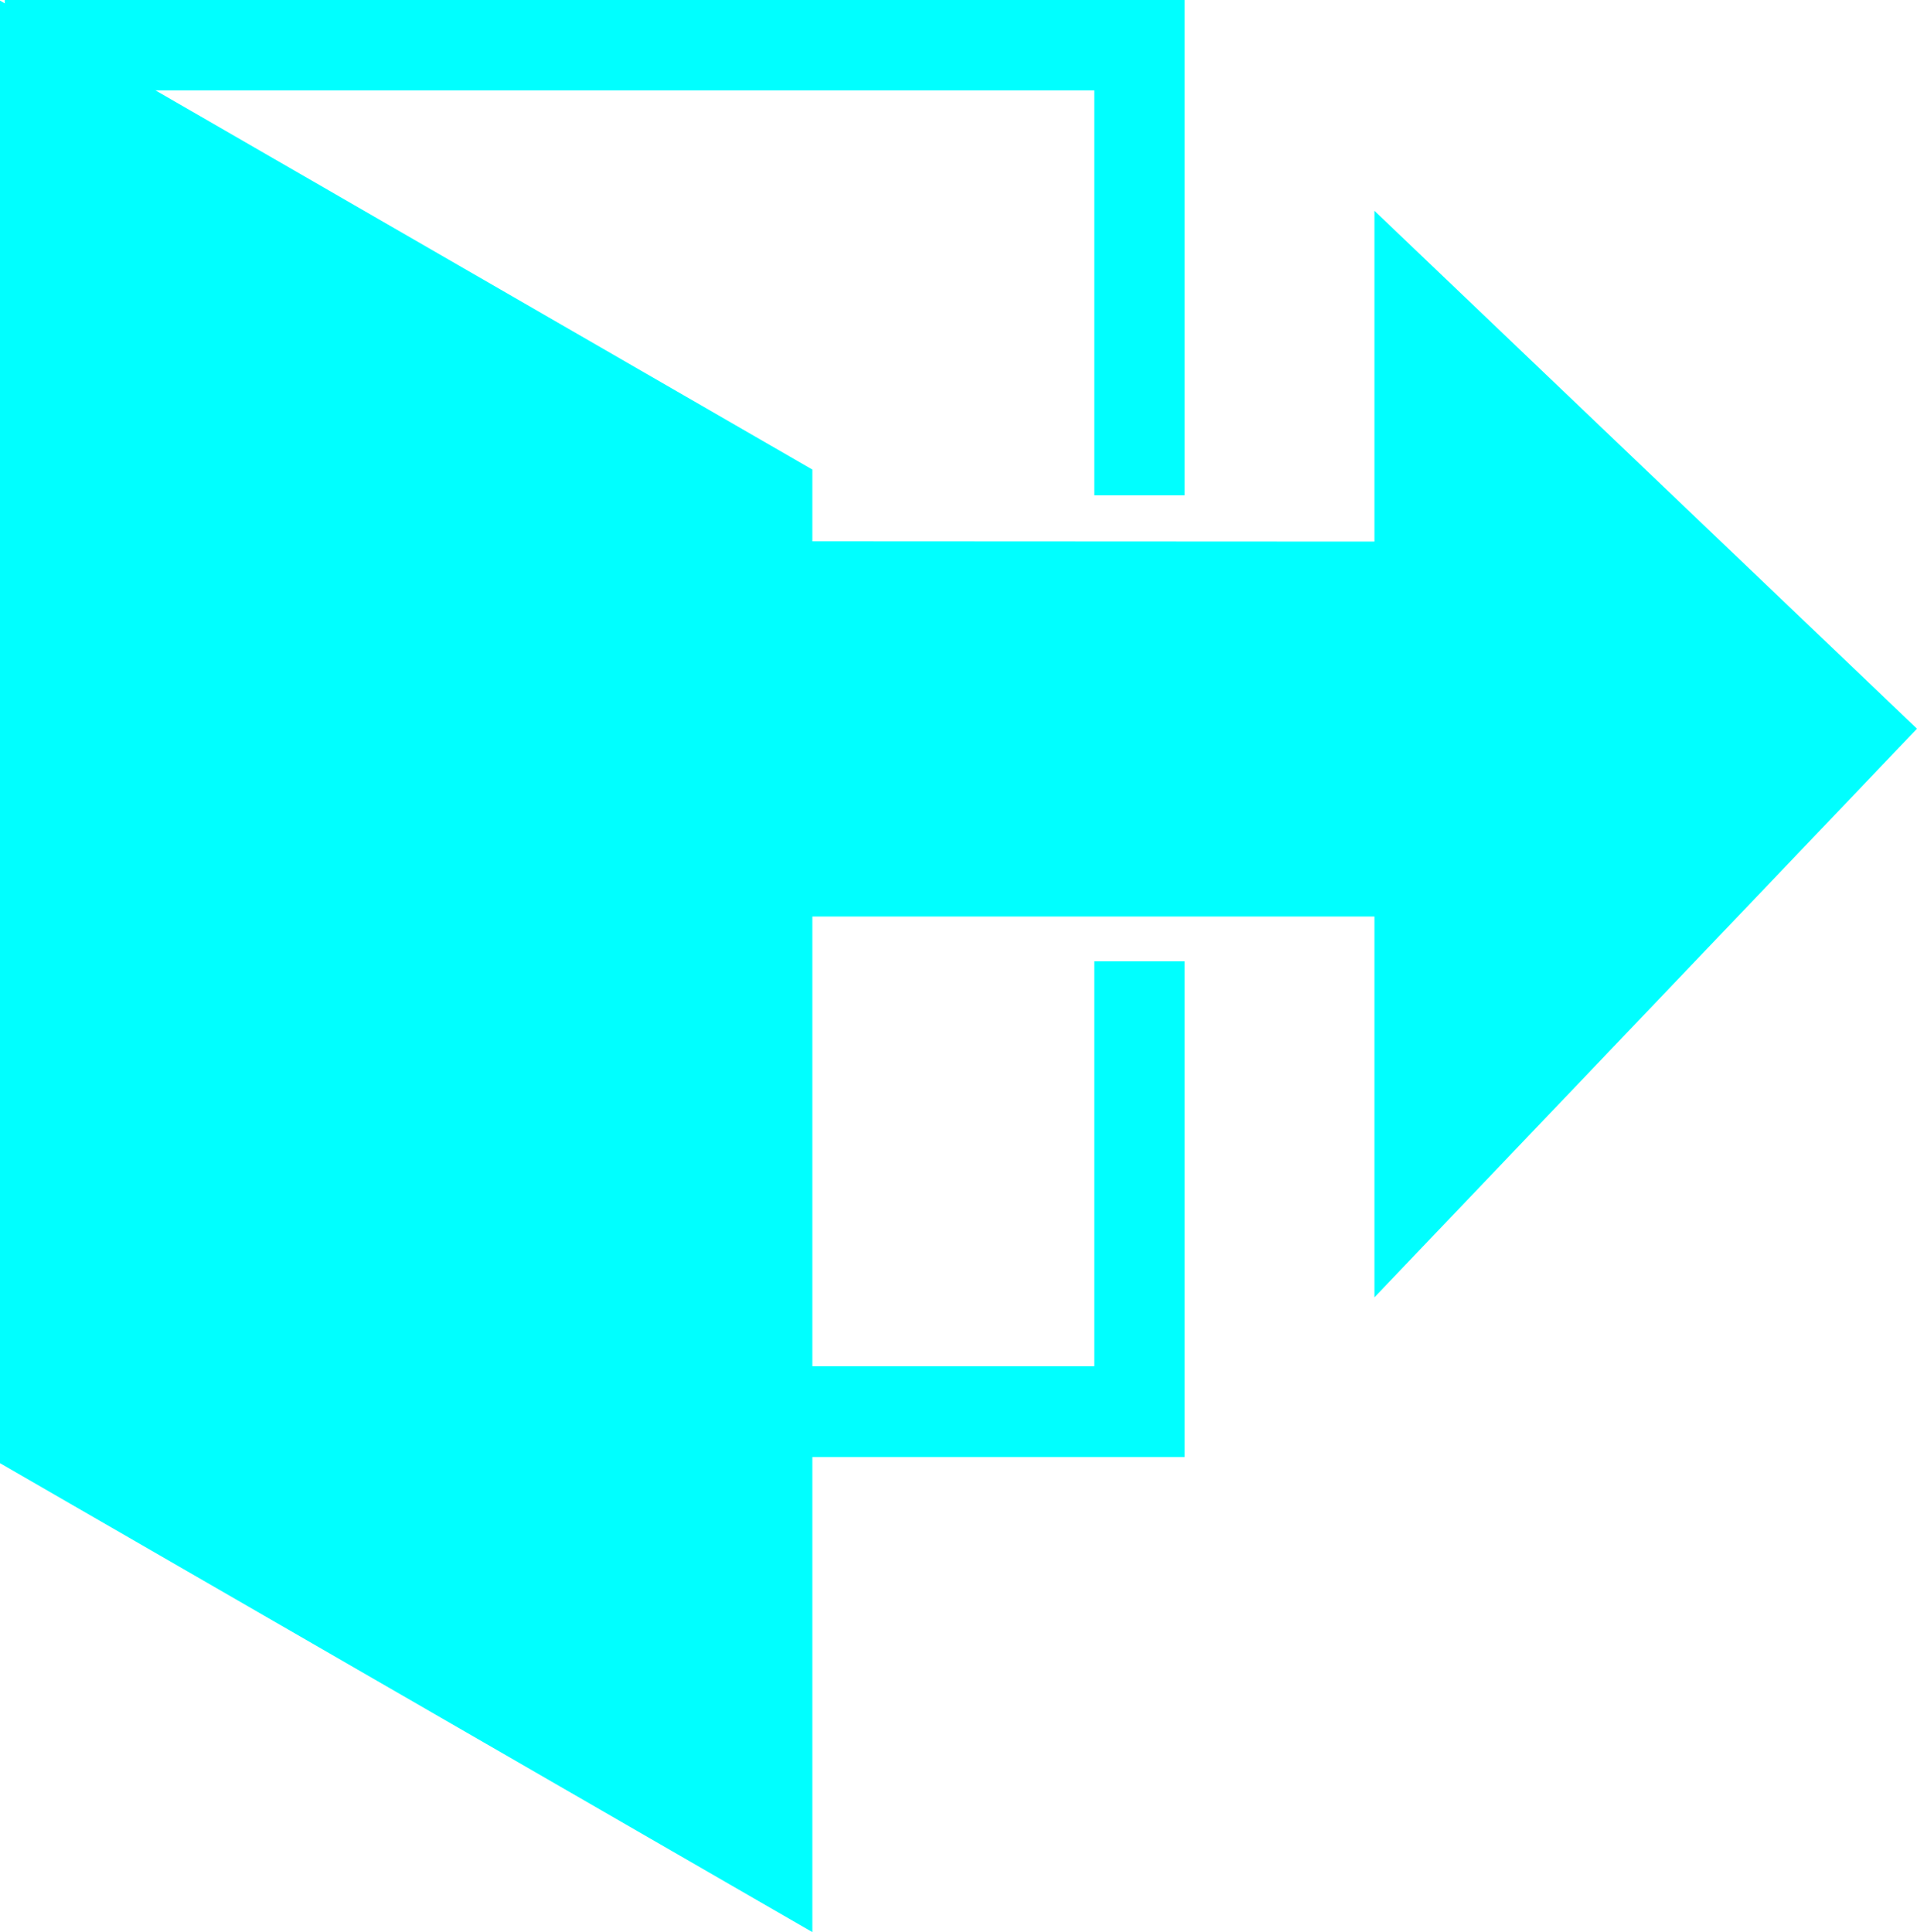 <?xml version="1.0" encoding="UTF-8" standalone="no"?>
<!-- Created with Inkscape (http://www.inkscape.org/) -->

<svg
   width="4.837mm"
   height="4.876mm"
   viewBox="0 0 4.837 4.876"
   version="1.1"
   id="svg1"
   inkscape:version="1.3-dev (04872bc0, 2022-07-25)"
   sodipodi:docname="sign-out.svg"
   xmlns:inkscape="http://www.inkscape.org/namespaces/inkscape"
   xmlns:sodipodi="http://sodipodi.sourceforge.net/DTD/sodipodi-0.dtd"
   xmlns="http://www.w3.org/2000/svg"
   xmlns:svg="http://www.w3.org/2000/svg">
  <sodipodi:namedview
     id="namedview1"
     pagecolor="#505050"
     bordercolor="#ffffff"
     borderopacity="1"
     inkscape:showpageshadow="0"
     inkscape:pageopacity="0"
     inkscape:pagecheckerboard="1"
     inkscape:deskcolor="#d1d1d1"
     inkscape:document-units="mm"
     showgrid="false"
     showguides="true"
     inkscape:zoom="7.0159638"
     inkscape:cx="27.294896"
     inkscape:cy="-3.9196325"
     inkscape:window-width="1366"
     inkscape:window-height="745"
     inkscape:window-x="-8"
     inkscape:window-y="-8"
     inkscape:window-maximized="1"
     inkscape:current-layer="layer1">
    <sodipodi:guide
       position="3.185,6.276"
       orientation="-1,0"
       id="guide2"
       inkscape:locked="false"
       inkscape:label=""
       inkscape:color="rgb(0,134,229)" />
    <sodipodi:guide
       position="3.025,4.863"
       orientation="0,-1"
       id="guide3"
       inkscape:locked="false" />
    <sodipodi:guide
       position="5.573,6.124"
       orientation="0,-1"
       id="guide6"
       inkscape:locked="false" />
    <sodipodi:guide
       position="8.091,1.444"
       orientation="1,0"
       id="guide7"
       inkscape:locked="false" />
  </sodipodi:namedview>
  <defs
     id="defs1" />
  <g
     inkscape:label="Layer 1"
     inkscape:groupmode="layer"
     id="layer1"
     transform="translate(-71.271,-165.482)">
    <path
       id="rect1"
       style="color:#000000;fill:#00ffff;stroke-width:0.75;stroke-linecap:square;-inkscape-stroke:none"
       d="m 71.283,165.482 v 0.114 3.563 h 2.977 v -1.251 h -0.228 v 1.022 h -2.52 v -3.22 h 2.52 v 1.022 h 0.228 v -1.251 z m 2.748,1.48 v 0.718 h 0.228 v -0.718 z" />
    <path
       id="path3"
       style="color:#000000;fill:#00ffff;stroke-width:0.168;stroke-linecap:square"
       d="m 74.739,168.756 1.369,-1.435 -1.369,-1.307 z"
       sodipodi:nodetypes="cccc" />
    <path
       id="path9"
       style="color:#000000;fill:#008080;stroke-width:0.305;stroke-linecap:square"
       d="m 74.734,175.253 v 0.152 4.752 h 3.969 v -4.905 z" />
    <path
       id="path7"
       style="color:#000000;fill:#00ffff;stroke-width:0.224;stroke-linecap:square;-inkscape-stroke:none"
       d="m 84.654,169.035 1.826,-1.913 -1.826,-1.742 z"
       sodipodi:nodetypes="cccc" />
    <path
       id="path8"
       style="color:#000000;fill:#00ffff;stroke-width:0.119;stroke-linecap:square;-inkscape-stroke:none"
       d="m 73.153,166.848 v 0.042 0.905 H 75.136 v -0.946 z" />
    <rect
       style="fill:none;stroke:#00ffff;stroke-width:0.305;stroke-linecap:square;stroke-dasharray:none"
       id="rect10"
       width="3.664"
       height="4.598"
       x="70.632"
       y="154.239"
       rx="0"
       ry="0" />
    <rect
       style="fill:#00ffff;stroke:#00ffff;stroke-width:0.272;stroke-linecap:square;stroke-dasharray:none"
       id="rect11"
       width="2.887"
       height="4.65"
       x="81.502"
       y="113.54"
       rx="0"
       ry="0"
       transform="matrix(0.866,0.5,0,1,0,0)" />
    <rect
       style="fill:#00ffff;stroke:#00ffff;stroke-width:0.204;stroke-linecap:square;stroke-dasharray:none"
       id="rect2"
       width="2.165"
       height="3.487"
       x="82.399"
       y="124.436"
       rx="0"
       ry="0"
       transform="matrix(0.866,0.5,0,1,0,0)" />
  </g>
</svg>
